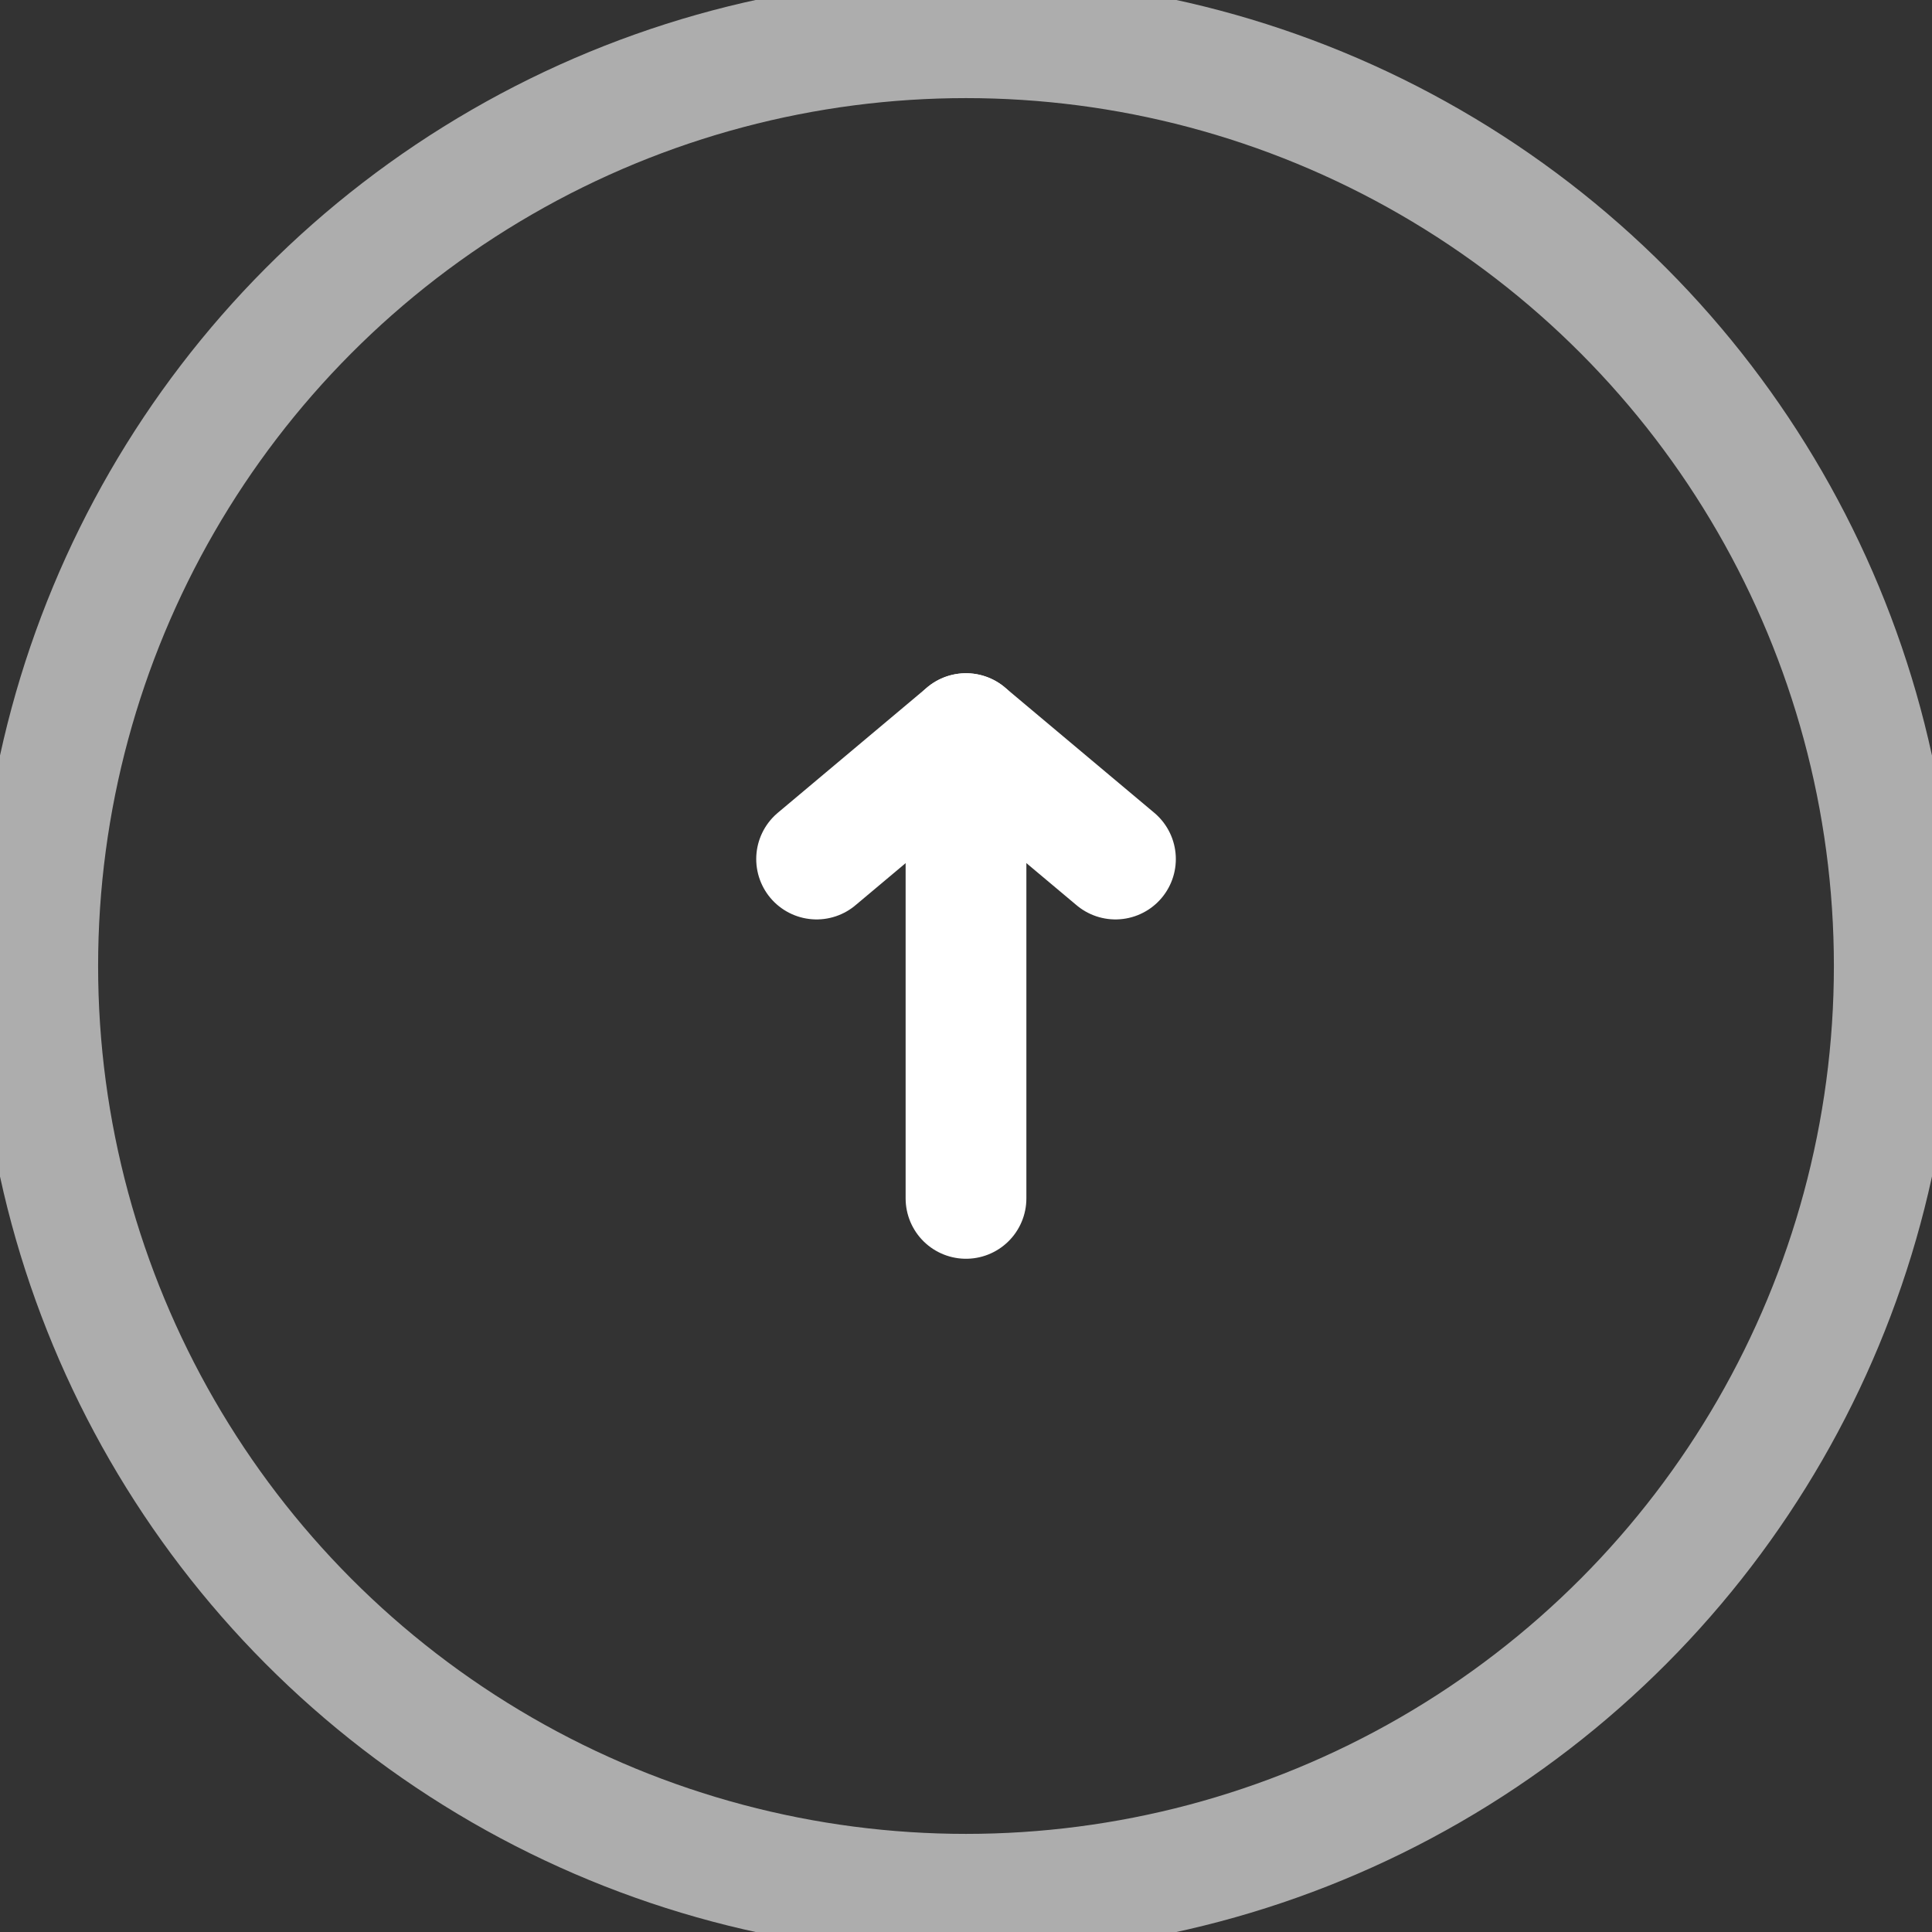 <svg xmlns="http://www.w3.org/2000/svg" width="64" height="64" viewBox="0 0 64 64"><rect x="0" y="0" width="64" height="64" fill="#333333" stroke="none"/><g id="Group_1" data-name="Group 1" transform="translate(-152 -439)"><line id="Line_1" y1="14.91" fill="none" stroke="#fff" stroke-linecap="round" stroke-linejoin="round" stroke-width="4" data-name="Line 1" transform="translate(184 463.788)"/><path id="Path_1" fill="none" stroke="#fff" stroke-linecap="round" stroke-linejoin="round" stroke-width="4" d="M6,9.155,10.949,5" data-name="Path 1" transform="translate(173.051 458.302)"/><path id="Path_2" fill="none" stroke="#fff" stroke-linecap="round" stroke-linejoin="round" stroke-width="4" d="M10.949,5,15.9,9.155" data-name="Path 2" transform="translate(173.051 458.302)"/><g id="Ellipse_1" fill="none" stroke="rgba(255,255,255,0.6)" stroke-width="4" data-name="Ellipse 1" transform="translate(152 439)"><circle cx="32" cy="32" r="32" stroke="none"/><circle id="circle" cx="32" cy="32" r="30.75" fill="none"/></g></g></svg>